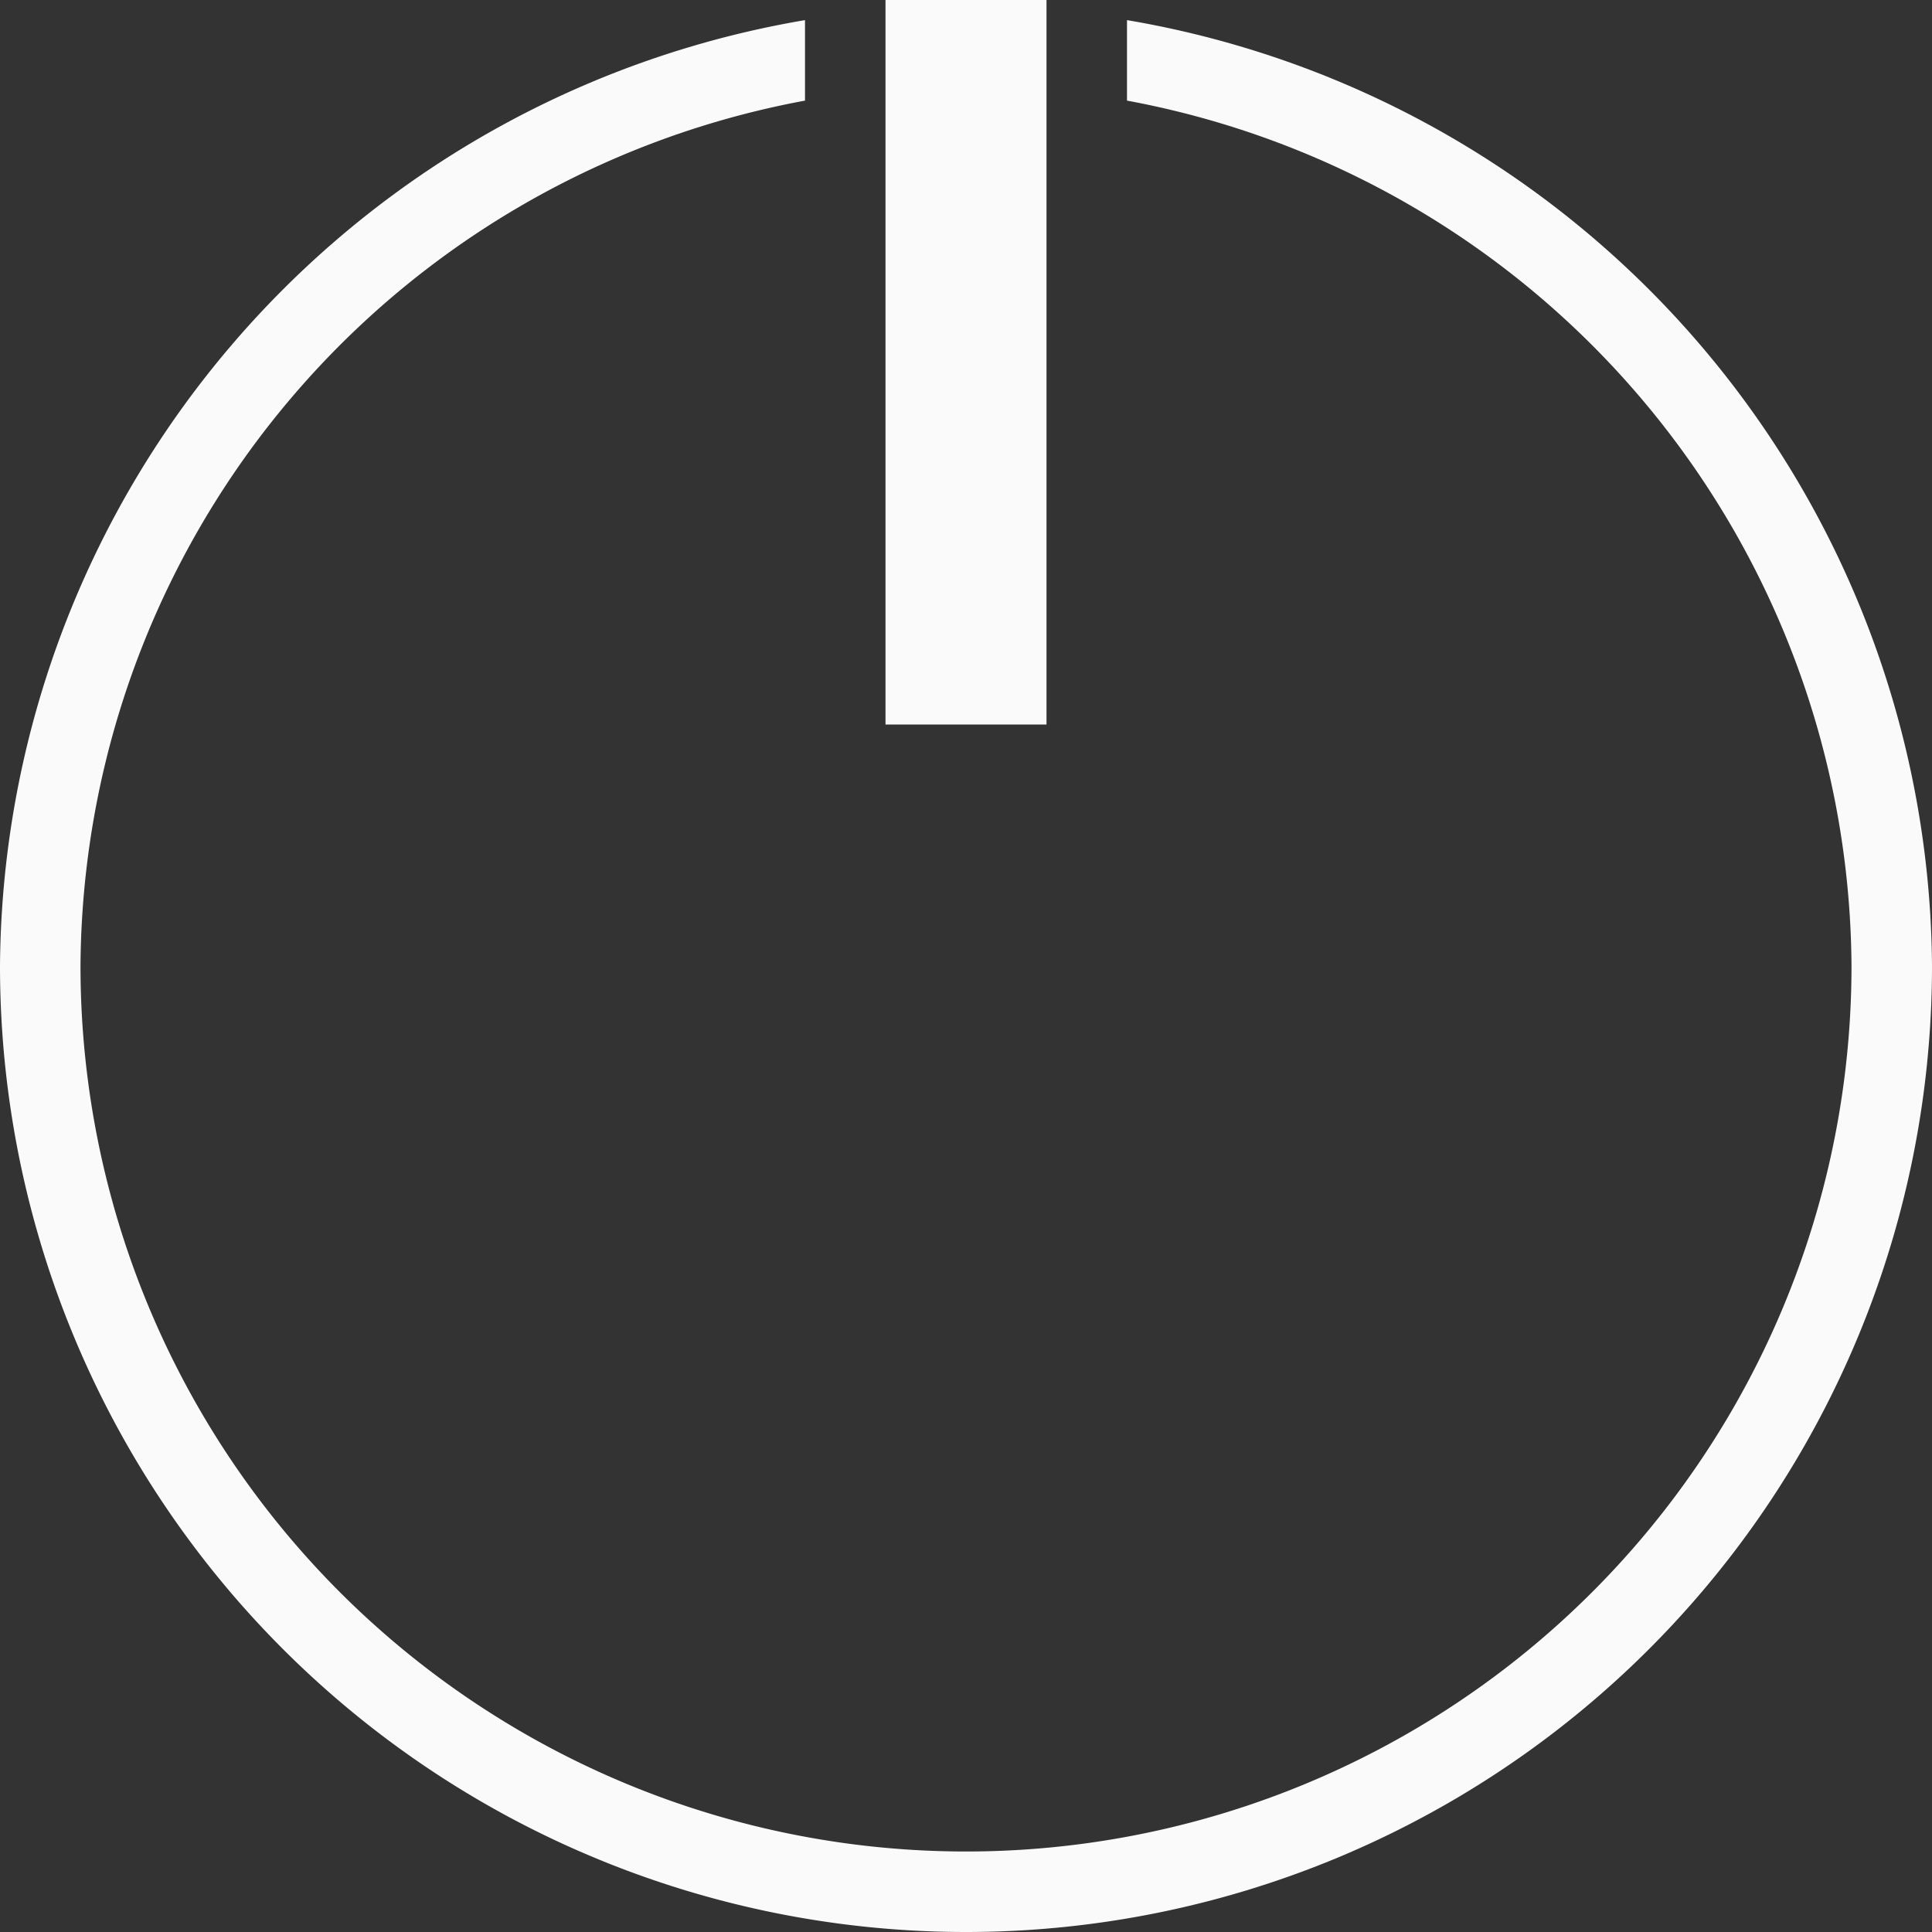 <svg id="svg6" height="96" style="" viewBox="0 0 96 96" width="96" xmlns="http://www.w3.org/2000/svg">
    <rect x="0" y="0" width="96" height="96" fill="#333333" stroke="none"/>
    <path id="path4" d="m44 0v4 32h8v-32-4h-4zm12 1v4a44 44 0 0 1 36 43 44 44 0 0 1 -44 44 44 44 0 0 1 -44-44 44 44 0 0 1 36-43v-4a48 48 0 0 0 -40 47 48 48 0 0 0 48 48 48 48 0 0 0 48-48 48 48 0 0 0 -40-47z" style="fill:#fafafa"/>
</svg>
